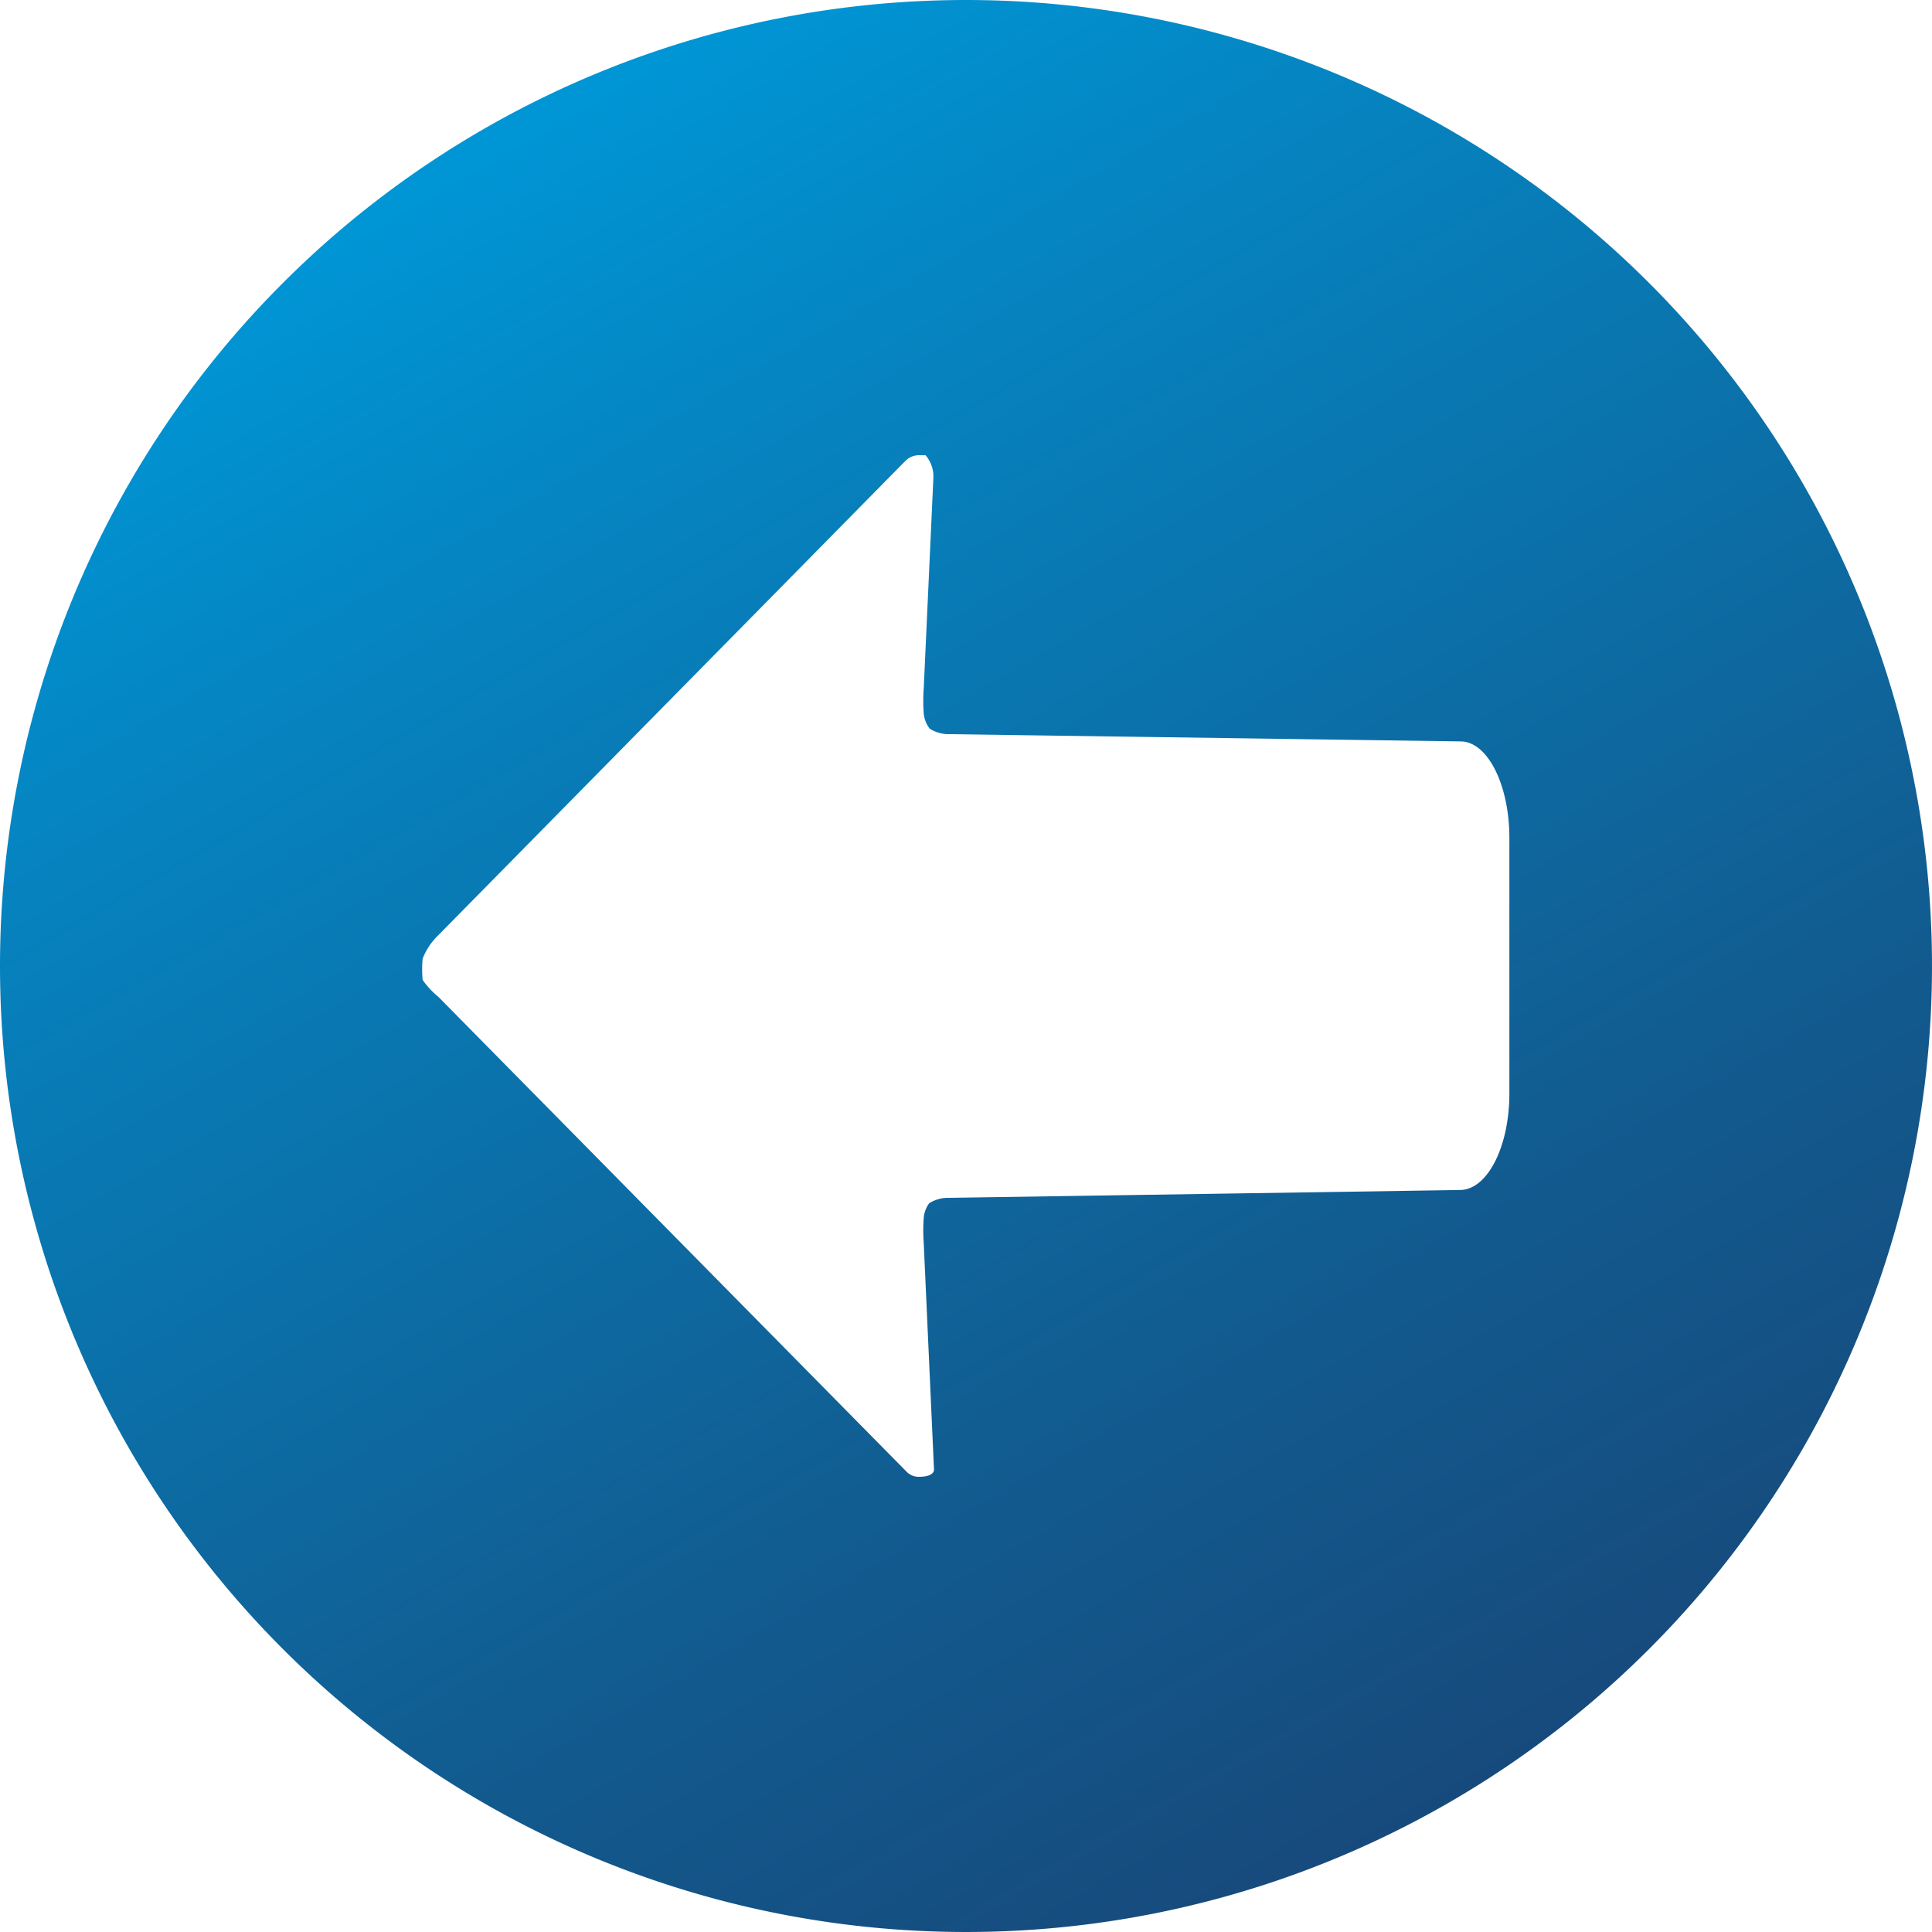<svg xmlns="http://www.w3.org/2000/svg" xmlns:xlink="http://www.w3.org/1999/xlink"
    viewBox="0 0 32 32">
    <defs>
        <style>.cls-1{fill:url(#linear-gradient);}</style>
        <linearGradient id="linear-gradient" x1="8" y1="2.14" x2="24" y2="29.86"
            gradientUnits="userSpaceOnUse">
            <stop offset="0" stop-color="#0096d6" />
            <stop offset="0.23" stop-color="#0682be" />
            <stop offset="0.75" stop-color="#125a8e" />
            <stop offset="1" stop-color="#174a7c" />
        </linearGradient>
    </defs>
    <title>Asset 151</title>
    <g id="Layer_2" data-name="Layer 2">
        <g id="Misc">
            <path class="cls-1"
                d="M0,16A16,16,0,1,0,16,0,16,16,0,0,0,0,16Zm24.19-3.72c.45,0,.81.72.81,1.6v4.23c0,.88-.36,1.59-.81,1.6l-8.47.13a.59.59,0,0,0-.33.09.48.48,0,0,0-.09.24,2.84,2.84,0,0,0,0,.42l.17,3.75c0,.09-.13.12-.23.12a.28.28,0,0,1-.23-.09L7.26,16.51A1.37,1.37,0,0,1,7,16.23a2,2,0,0,1,0-.35,1.07,1.07,0,0,1,.25-.38L15,7.63a.32.32,0,0,1,.24-.09h.09a.54.54,0,0,1,.13.37l-.16,3.49a2.92,2.92,0,0,0,0,.42.48.48,0,0,0,.1.25.59.59,0,0,0,.33.09Z" />
        </g>
    </g>
</svg>